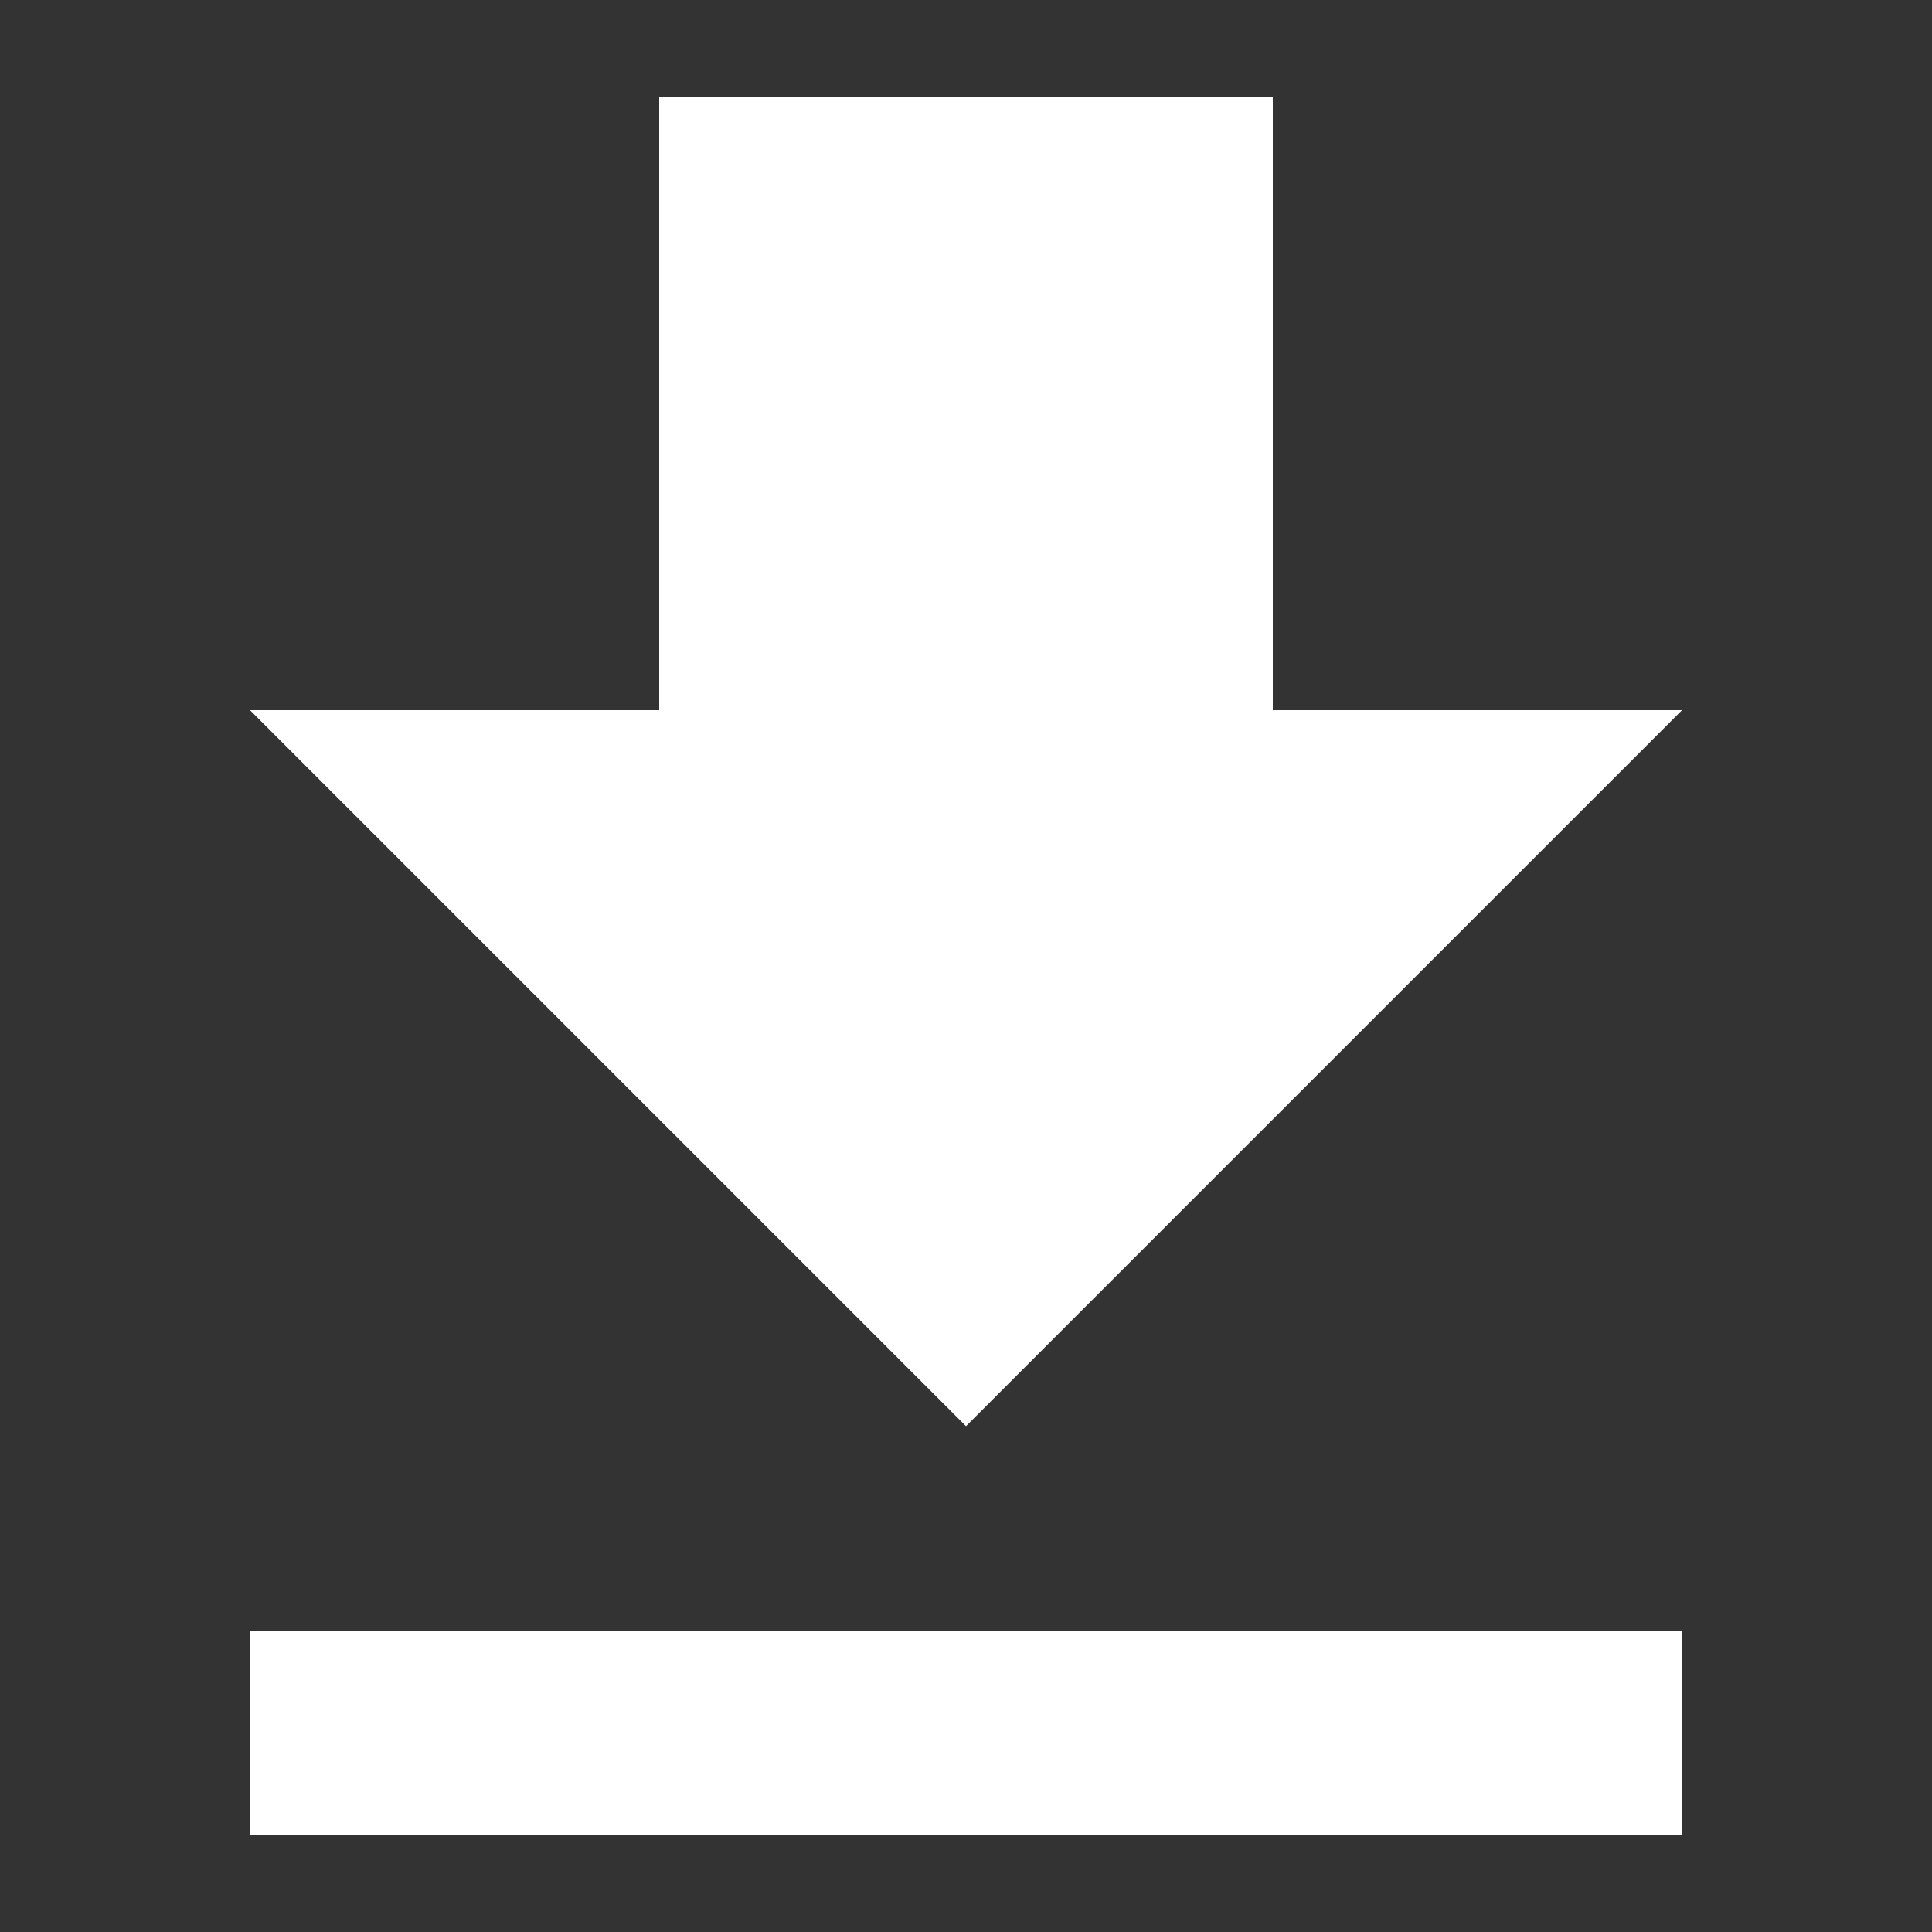 <svg id="Layer_1" data-name="Layer 1" xmlns="http://www.w3.org/2000/svg" viewBox="0 0 100 100">
  <rect x="0" y="0" width="100" height="100" fill="#333333" stroke="none"/>
  <path id="Path_182" data-name="Path 182" d="M87.06,36.76H65.88V5H34.12V36.76H12.94L50,73.82ZM12.94,84.41V95H87.06V84.41Z" fill="#fff"/>
</svg>
